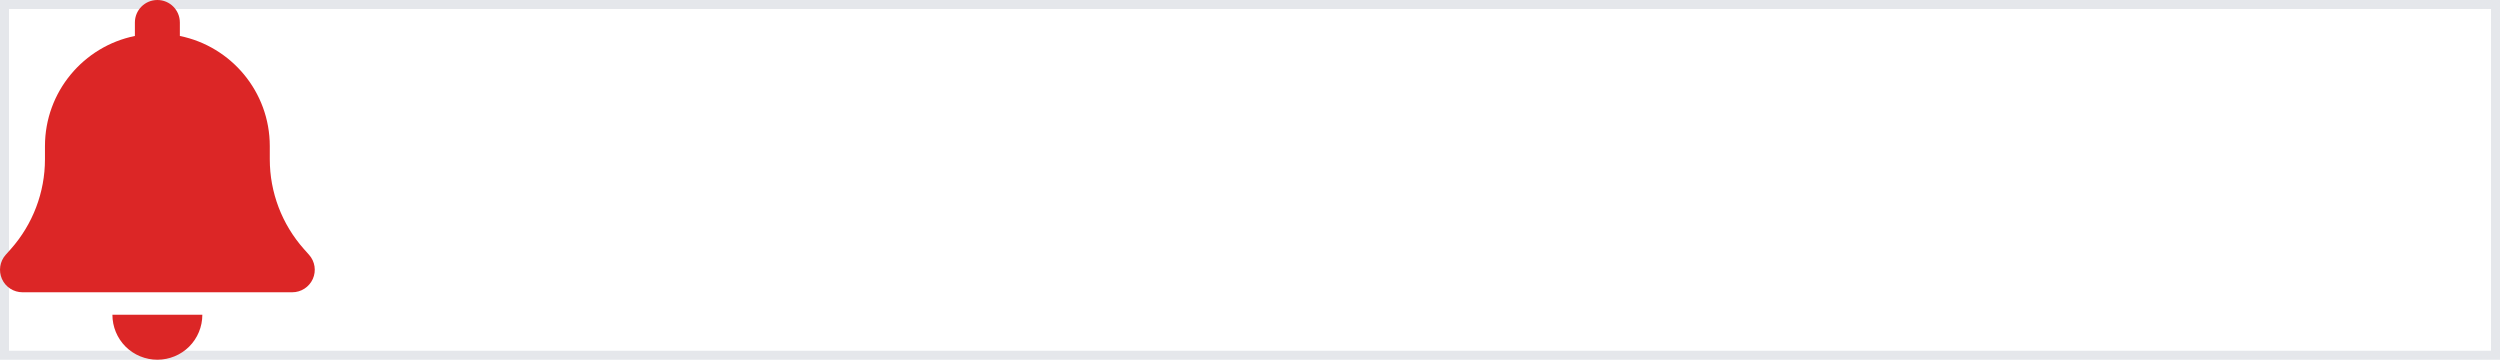 <svg width="139" height="20" viewBox="0 0 139 20" fill="none" xmlns="http://www.w3.org/2000/svg">
<path d="M139 20H0V0H139V20Z" stroke="#E5E7EB"/>
<g clip-path="url(#clip0_3_103)">
<g clip-path="url(#clip1_3_103)">
<path d="M8.75 0C8.059 0 7.5 0.559 7.5 1.25V2C4.648 2.578 2.5 5.102 2.5 8.125V8.859C2.5 10.695 1.824 12.469 0.605 13.844L0.316 14.168C-0.012 14.535 -0.09 15.062 0.109 15.512C0.309 15.961 0.758 16.25 1.25 16.25H16.25C16.742 16.25 17.188 15.961 17.391 15.512C17.594 15.062 17.512 14.535 17.184 14.168L16.895 13.844C15.676 12.469 15 10.699 15 8.859V8.125C15 5.102 12.851 2.578 10 2V1.25C10 0.559 9.441 0 8.75 0ZM10.52 19.27C10.988 18.801 11.25 18.164 11.25 17.5H8.75H6.25C6.25 18.164 6.512 18.801 6.98 19.27C7.449 19.738 8.086 20 8.75 20C9.414 20 10.051 19.738 10.52 19.27Z" fill="#DC2626"/>
</g>
</g>
<defs>
<clipPath id="clip0_3_103">
<rect width="17.5" height="20" fill="white"/>
</clipPath>
<clipPath id="clip1_3_103">
<path d="M0 0H17.5V20H0V0Z" fill="white"/>
</clipPath>
</defs>
</svg>
